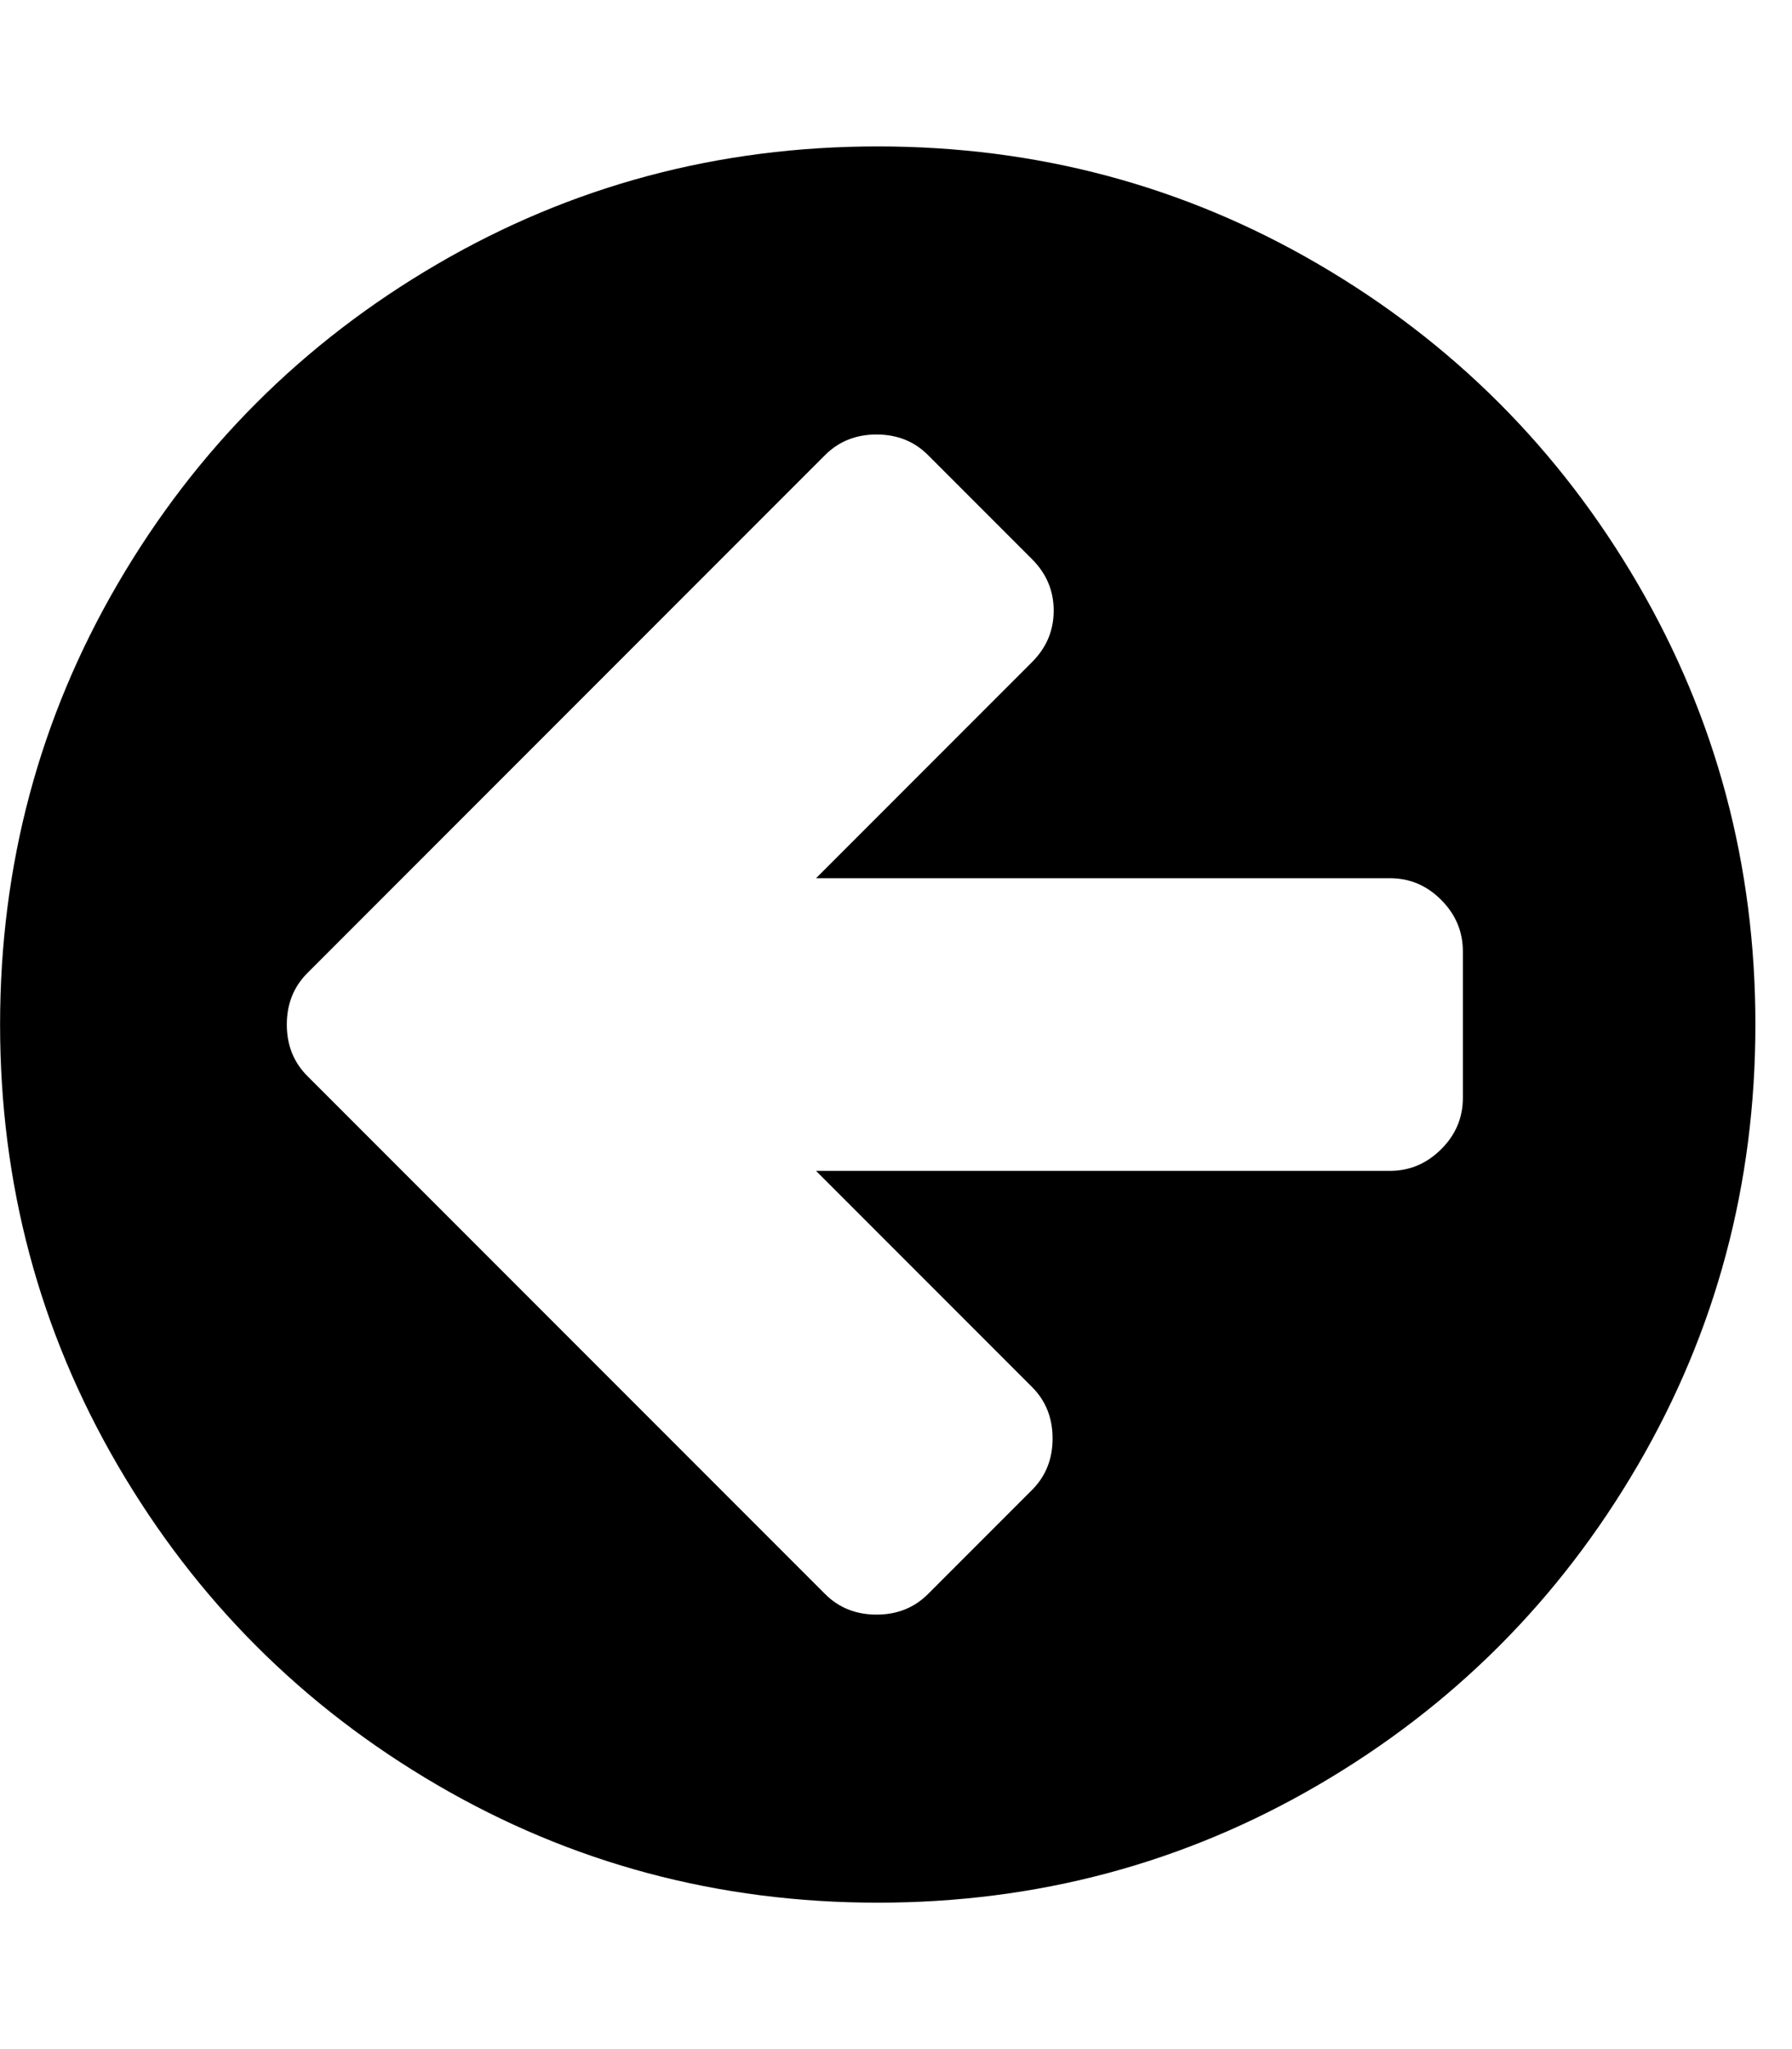 <?xml version="1.0" encoding="utf-8"?>
<!-- Generated by IcoMoon.io -->
<!DOCTYPE svg PUBLIC "-//W3C//DTD SVG 1.1//EN" "http://www.w3.org/Graphics/SVG/1.1/DTD/svg11.dtd">
<svg version="1.1" xmlns="http://www.w3.org/2000/svg" xmlns:xlink="http://www.w3.org/1999/xlink" width="21" height="24" viewBox="0 0 21 24">
<path fill="#000000" d="M17.143 12.857v-1.714q0-0.348-0.254-0.603t-0.603-0.254h-6.723l2.531-2.531q0.254-0.254 0.254-0.603t-0.254-0.603l-1.219-1.219q-0.241-0.241-0.603-0.241t-0.603 0.241l-6.067 6.067q-0.241 0.241-0.241 0.603t0.241 0.603l6.067 6.067q0.241 0.241 0.603 0.241t0.603-0.241l1.219-1.219q0.241-0.241 0.241-0.603t-0.241-0.603l-2.531-2.531h6.723q0.348 0 0.603-0.254t0.254-0.603zM20.571 12q0 2.799-1.379 5.163t-3.743 3.743-5.163 1.379-5.163-1.379-3.743-3.743-1.379-5.163 1.379-5.163 3.743-3.743 5.163-1.379 5.163 1.379 3.743 3.743 1.379 5.163z"></path>
</svg>
